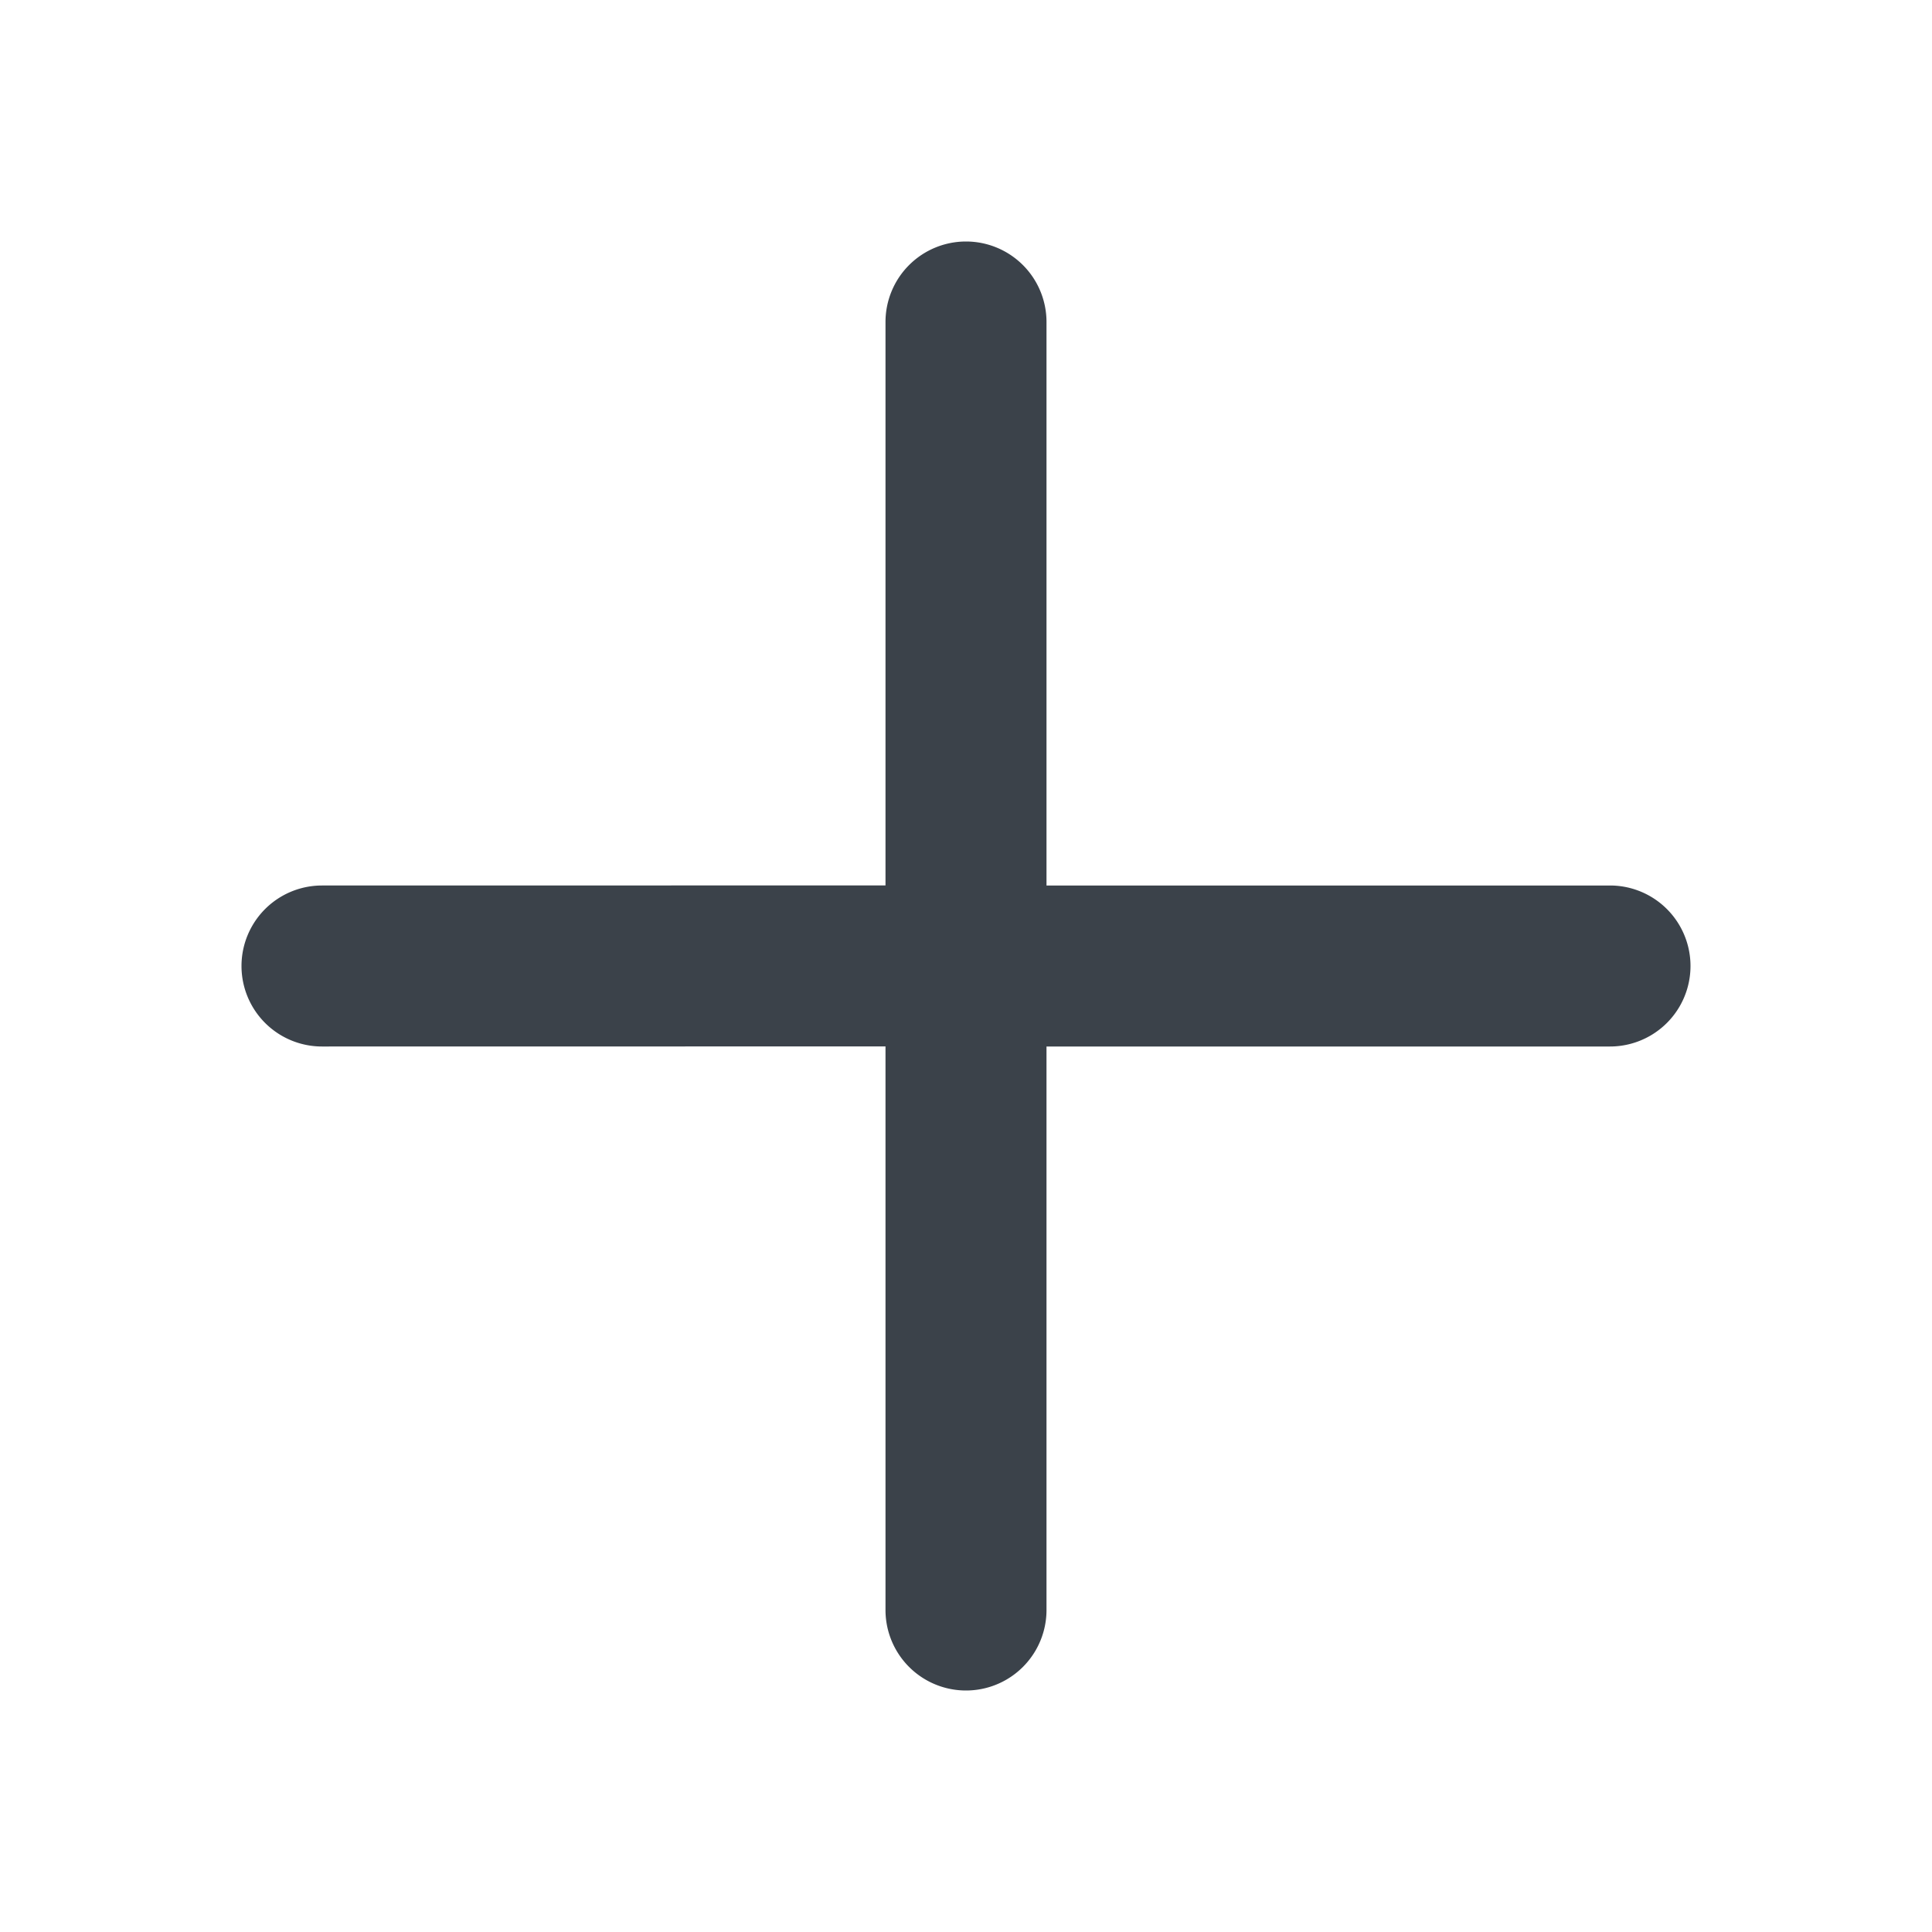 <svg width="24" height="24" viewBox="0 0 24 24" xmlns="http://www.w3.org/2000/svg">
    <g fill="none" fill-rule="evenodd">
        <path d="M0 0h24v24H0z"/>
        <path d="M12 3a1 1 0 0 1 1 1v7h7a1 1 0 0 1 0 2h-7v7a1 1 0 0 1-2 0v-7.001L4 13a1 1 0 0 1 0-2l7-.001V4a1 1 0 0 1 1-1z" fill="#3B424A"/>
    </g>
</svg>
